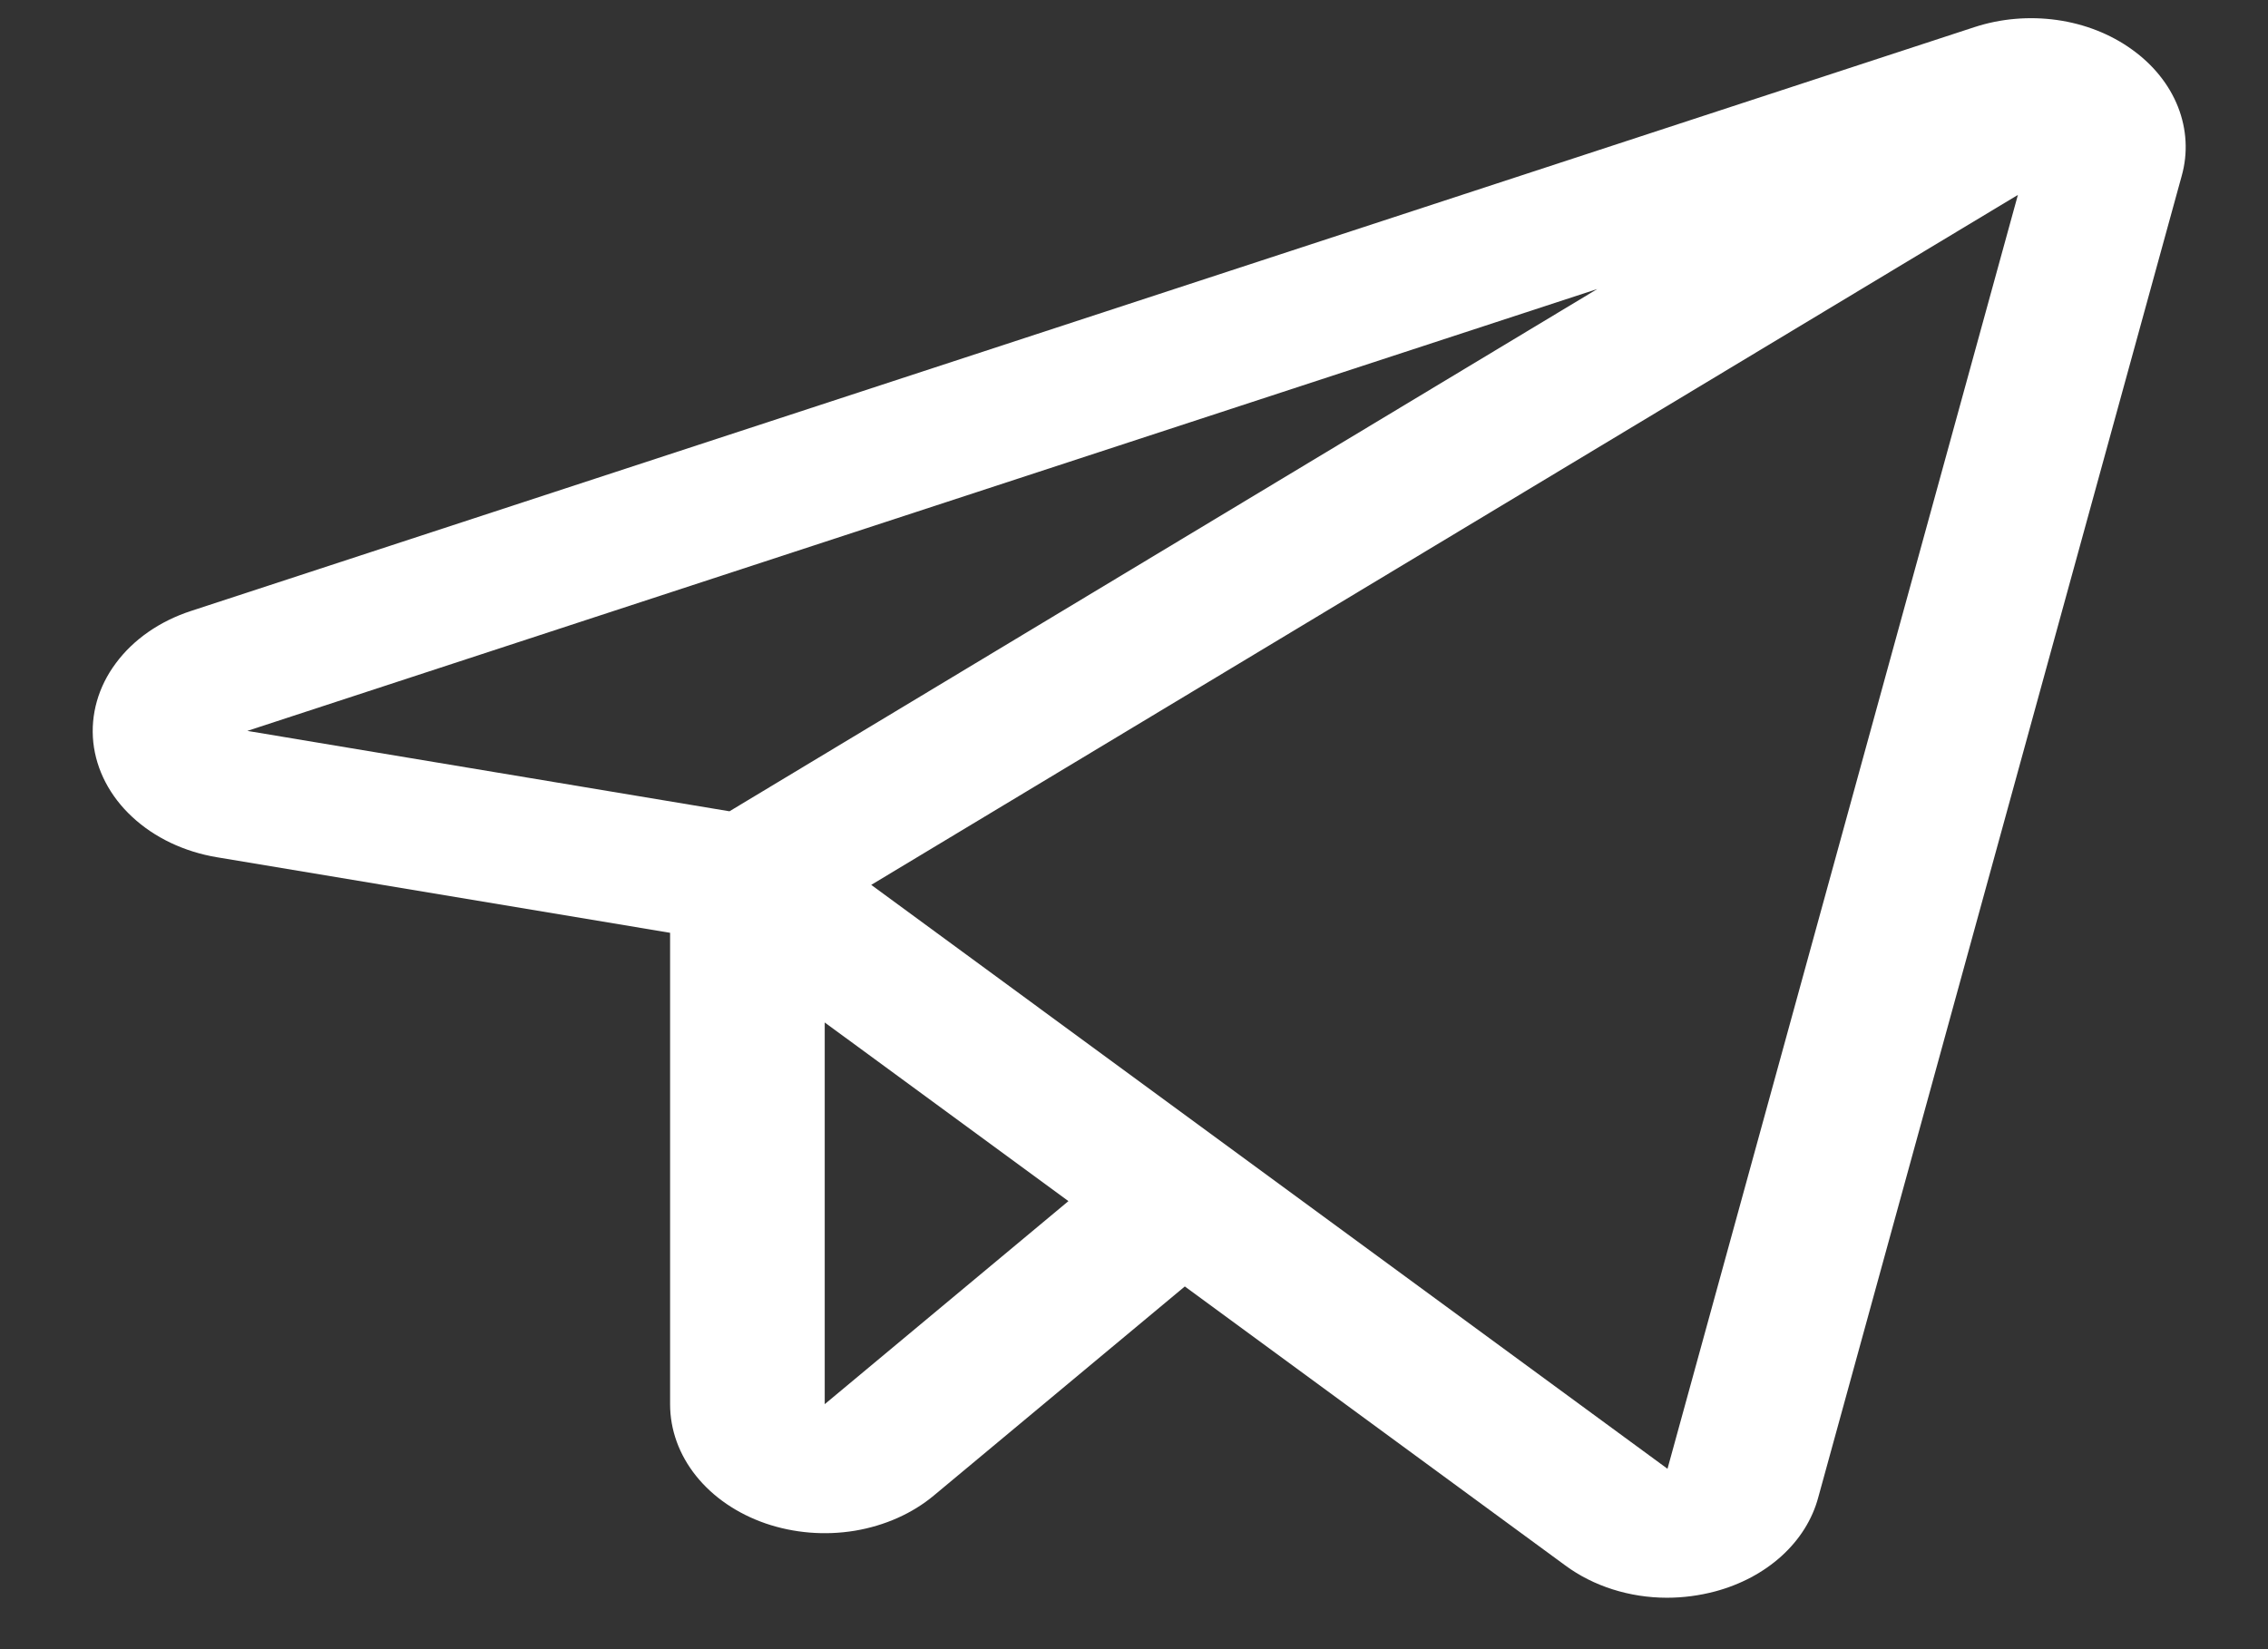 <svg viewBox="1 2 22 16" fill="none" xmlns="http://www.w3.org/2000/svg">
<rect x="1" y="2" width="22" height="16" fill="#333333" stroke="none"/>
<path d="M21.68 2.48C21.474 2.331 21.222 2.232 20.953 2.194C20.683 2.156 20.407 2.18 20.153 2.263L2.851 7.928C2.549 8.027 2.294 8.204 2.124 8.434C1.953 8.663 1.877 8.933 1.905 9.202C1.934 9.471 2.066 9.725 2.283 9.926C2.499 10.127 2.787 10.264 3.105 10.317L7.5 11.05V15.624C7.5 15.871 7.587 16.113 7.752 16.319C7.917 16.525 8.151 16.685 8.426 16.78C8.7 16.874 9.001 16.899 9.292 16.851C9.584 16.802 9.851 16.683 10.06 16.508L12.493 14.481L16.184 17.188C16.456 17.389 16.807 17.501 17.17 17.501C17.328 17.501 17.485 17.48 17.636 17.44C17.883 17.374 18.106 17.256 18.282 17.096C18.458 16.936 18.58 16.741 18.637 16.529L22.163 3.706C22.225 3.485 22.212 3.253 22.127 3.037C22.042 2.821 21.887 2.628 21.68 2.48V2.48ZM8.076 9.871L3.399 9.091L16.494 4.804L8.076 9.871ZM9 15.623V11.92L11.364 13.653L9 15.623ZM17.175 16.25L9.451 10.585L20.574 3.891L17.175 16.25Z" fill="white"/>
</svg>

